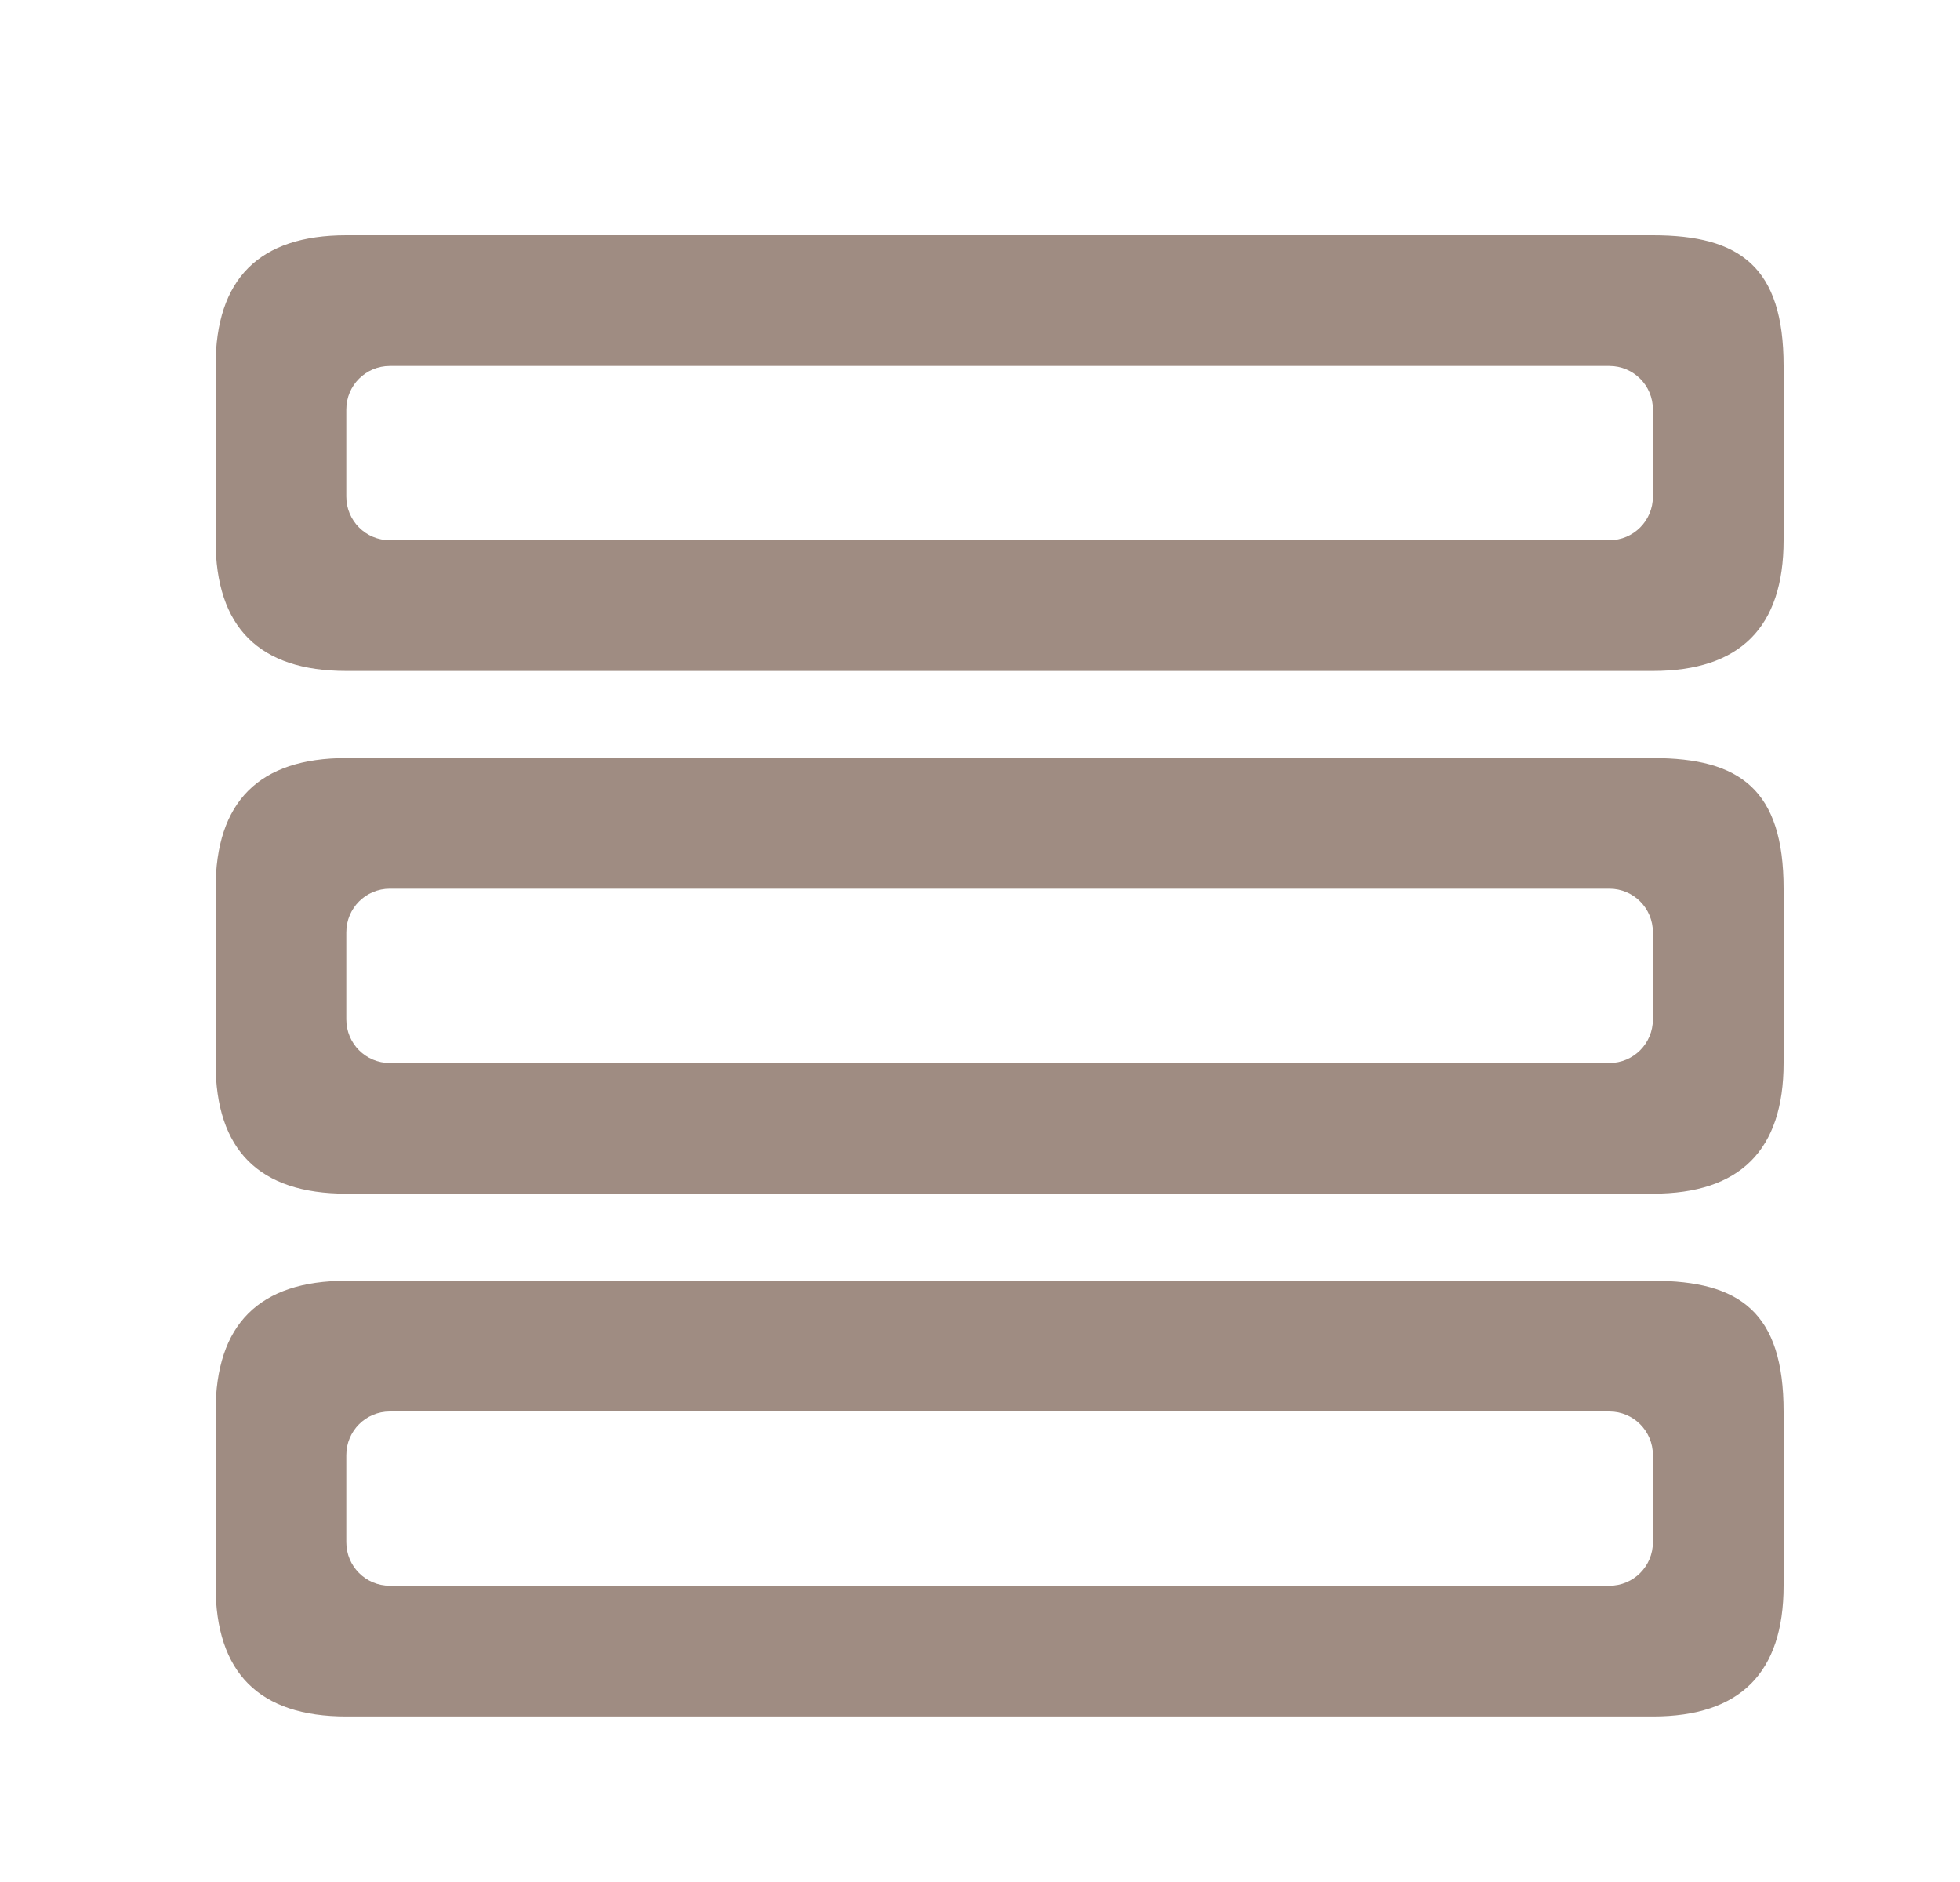 <svg width="25" height="24" viewBox="0 0 25 24" fill="none" xmlns="http://www.w3.org/2000/svg">
    <path fill-rule="evenodd" clip-rule="evenodd"
        d="M21.083 3H4.417C3.306 3 2.75 3.556 2.75 4.667V6.889C2.75 8 3.306 8.556 4.417 8.556H21.083C22.194 8.556 22.75 8 22.75 6.889V4.667C22.75 3.404 22.194 3 21.083 3ZM21.083 9.667H4.417C3.306 9.667 2.75 10.222 2.75 11.333V13.556C2.75 14.667 3.306 15.222 4.417 15.222H21.083C22.194 15.222 22.75 14.667 22.75 13.556V11.333C22.75 10.071 22.194 9.667 21.083 9.667ZM4.417 16.333H21.083C22.194 16.333 22.75 16.737 22.75 18V20.222C22.75 21.333 22.194 21.889 21.083 21.889H4.417C3.306 21.889 2.75 21.333 2.75 20.222V18C2.75 16.889 3.306 16.333 4.417 16.333ZM20.528 20.222C20.835 20.222 21.083 19.974 21.083 19.667V18.556C21.083 18.249 20.835 18 20.528 18H4.972C4.665 18 4.417 18.249 4.417 18.556V19.667C4.417 19.974 4.665 20.222 4.972 20.222H20.528ZM20.528 13.556C20.835 13.556 21.083 13.307 21.083 13V11.889C21.083 11.582 20.835 11.333 20.528 11.333H4.972C4.665 11.333 4.417 11.582 4.417 11.889V13C4.417 13.307 4.665 13.556 4.972 13.556H20.528ZM20.528 6.889C20.835 6.889 21.083 6.64 21.083 6.333V5.222C21.083 4.915 20.835 4.667 20.528 4.667H4.972C4.665 4.667 4.417 4.915 4.417 5.222V6.333C4.417 6.64 4.665 6.889 4.972 6.889H20.528Z"
        fill="#9F8C82" />
</svg>